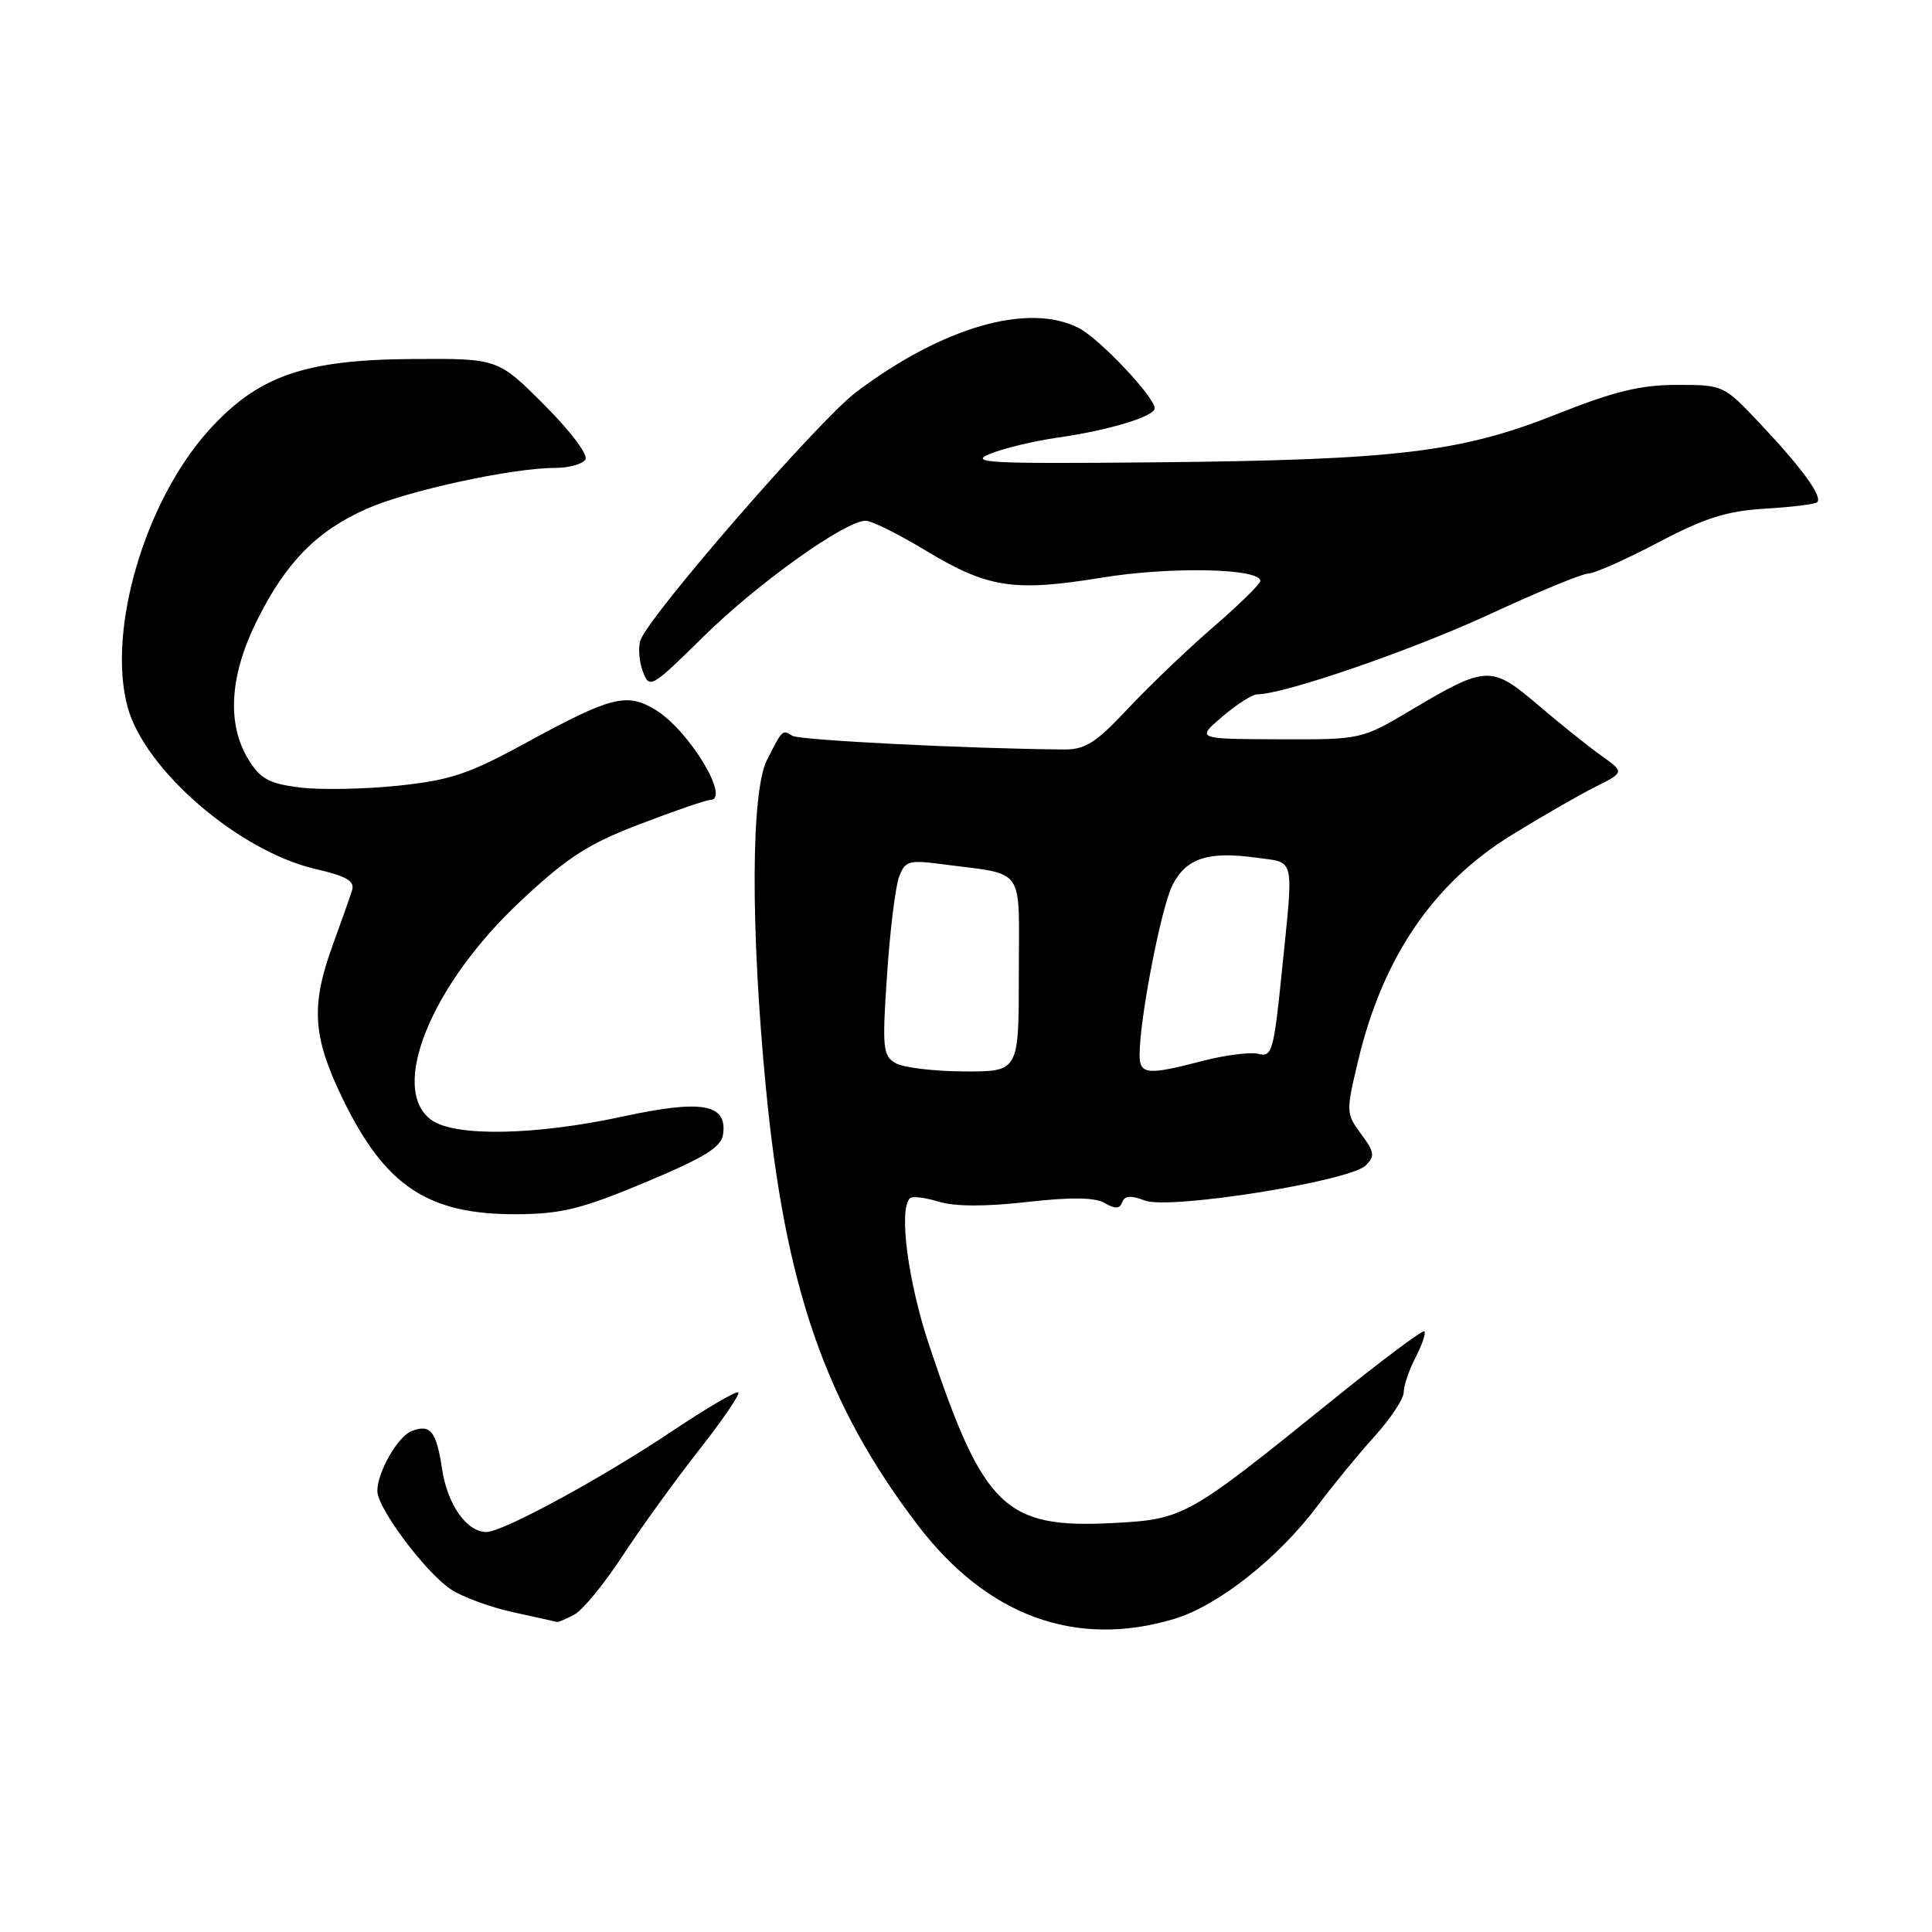<?xml version="1.0" encoding="UTF-8" standalone="no"?>
<!DOCTYPE svg PUBLIC "-//W3C//DTD SVG 1.1//EN" "http://www.w3.org/Graphics/SVG/1.1/DTD/svg11.dtd" >
<svg xmlns="http://www.w3.org/2000/svg" xmlns:xlink="http://www.w3.org/1999/xlink" version="1.1" viewBox="0 0 256 256">
 <g >
 <path fill="currentColor"
d=" M 155.57 214.52 C 161.39 212.78 169.36 206.49 174.60 199.50 C 176.66 196.75 180.07 192.60 182.18 190.27 C 184.28 187.95 186.00 185.34 186.00 184.47 C 186.00 183.61 186.71 181.53 187.57 179.86 C 188.44 178.18 188.96 176.63 188.74 176.41 C 188.52 176.18 182.99 180.32 176.46 185.60 C 157.28 201.09 156.88 201.31 147.48 201.81 C 133.15 202.56 130.31 199.81 123.10 178.19 C 120.31 169.81 119.06 160.28 120.56 158.78 C 120.86 158.47 122.58 158.67 124.38 159.23 C 126.53 159.88 130.54 159.90 136.08 159.27 C 141.96 158.61 145.07 158.65 146.38 159.41 C 147.77 160.22 148.37 160.19 148.70 159.30 C 149.01 158.43 149.85 158.37 151.71 159.08 C 154.96 160.32 178.80 156.53 180.95 154.44 C 182.21 153.21 182.14 152.67 180.35 150.26 C 178.35 147.56 178.34 147.33 179.97 140.50 C 183.23 126.85 189.91 117.04 200.31 110.64 C 204.26 108.20 209.25 105.33 211.38 104.27 C 215.26 102.32 215.26 102.32 212.14 100.10 C 210.43 98.88 206.66 95.86 203.77 93.39 C 197.62 88.14 196.93 88.17 187.01 94.07 C 180.38 98.00 180.38 98.00 169.44 97.96 C 158.50 97.92 158.50 97.92 161.96 94.96 C 163.87 93.33 165.95 92.00 166.60 92.00 C 170.13 92.00 187.03 86.18 197.26 81.45 C 203.73 78.45 209.66 76.00 210.45 76.00 C 211.25 76.00 215.40 74.15 219.70 71.89 C 225.94 68.61 228.78 67.71 233.91 67.40 C 237.43 67.19 240.53 66.81 240.79 66.54 C 241.52 65.81 238.81 62.07 233.33 56.25 C 228.41 51.02 228.38 51.00 222.22 51.00 C 217.38 51.00 213.91 51.85 206.27 54.88 C 193.58 59.93 185.07 60.95 153.18 61.26 C 131.03 61.47 128.27 61.33 131.18 60.14 C 133.00 59.39 137.09 58.42 140.26 57.97 C 146.91 57.02 153.00 55.18 153.00 54.10 C 153.00 52.61 145.72 44.90 142.95 43.47 C 136.30 40.04 124.90 43.32 113.44 51.96 C 108.49 55.69 86.13 81.41 84.88 84.80 C 84.54 85.73 84.67 87.60 85.17 88.94 C 86.06 91.32 86.23 91.22 93.29 84.28 C 100.42 77.26 112.00 69.00 114.71 69.00 C 115.48 69.00 119.04 70.76 122.61 72.92 C 130.89 77.92 134.32 78.45 146.00 76.54 C 155.08 75.05 167.00 75.30 167.00 76.98 C 167.00 77.38 164.19 80.13 160.75 83.10 C 157.32 86.07 152.23 90.94 149.44 93.92 C 145.18 98.46 143.81 99.33 140.93 99.31 C 128.11 99.20 105.94 98.08 105.00 97.50 C 103.66 96.67 103.70 96.63 101.63 100.70 C 99.51 104.87 99.44 122.89 101.48 144.09 C 104.02 170.57 109.38 186.03 121.58 202.05 C 130.78 214.13 142.51 218.43 155.57 214.52 Z  M 76.11 213.94 C 77.20 213.36 80.06 209.87 82.47 206.19 C 84.88 202.51 89.42 196.22 92.56 192.22 C 95.71 188.22 98.08 184.74 97.84 184.50 C 97.59 184.26 93.68 186.55 89.14 189.58 C 79.79 195.85 66.62 203.00 64.45 203.00 C 61.84 203.00 59.28 199.36 58.58 194.66 C 57.82 189.64 57.04 188.66 54.55 189.62 C 52.71 190.33 50.00 195.06 50.00 197.57 C 50.00 199.84 56.37 208.35 59.75 210.60 C 61.26 211.60 64.97 212.97 68.00 213.63 C 71.03 214.29 73.64 214.87 73.82 214.92 C 73.99 214.96 75.02 214.52 76.11 213.94 Z  M 85.50 156.67 C 93.39 153.36 95.57 152.02 95.81 150.31 C 96.39 146.26 93.02 145.67 82.49 147.95 C 71.00 150.44 60.37 150.65 57.22 148.44 C 51.45 144.40 57.09 130.51 69.01 119.37 C 75.24 113.55 77.93 111.82 84.84 109.18 C 89.42 107.43 93.58 106.00 94.09 106.00 C 96.89 106.00 91.30 96.76 86.86 94.06 C 83.03 91.73 81.02 92.25 69.47 98.55 C 62.06 102.59 59.62 103.39 52.65 104.12 C 48.17 104.58 42.32 104.68 39.65 104.34 C 35.62 103.82 34.48 103.19 32.90 100.61 C 30.02 95.88 30.43 89.46 34.08 82.16 C 37.92 74.47 42.00 70.33 48.63 67.40 C 54.06 65.00 67.90 62.00 73.55 62.00 C 75.38 62.00 77.19 61.50 77.57 60.89 C 77.96 60.26 75.59 57.12 72.11 53.64 C 65.97 47.50 65.97 47.50 54.74 47.57 C 40.31 47.65 34.16 49.81 27.63 57.06 C 19.17 66.47 14.17 83.55 16.90 93.66 C 19.17 102.03 31.67 112.81 41.86 115.16 C 45.88 116.08 47.02 116.75 46.66 117.94 C 46.39 118.80 45.24 122.08 44.09 125.23 C 41.16 133.25 41.42 137.36 45.38 145.53 C 51.02 157.18 56.69 160.95 68.50 160.89 C 74.41 160.85 77.06 160.20 85.50 156.67 Z  M 118.66 140.87 C 116.98 139.89 116.88 138.87 117.54 129.15 C 117.93 123.29 118.65 117.46 119.13 116.19 C 119.92 114.08 120.42 113.93 124.75 114.50 C 136.06 115.99 135.00 114.48 135.00 129.08 C 135.00 142.00 135.00 142.00 127.75 141.97 C 123.76 141.95 119.67 141.46 118.66 140.87 Z  M 151.00 139.75 C 151.01 134.93 153.88 120.13 155.37 117.26 C 157.20 113.71 160.07 112.77 166.40 113.64 C 171.70 114.37 171.43 113.18 169.85 128.77 C 168.79 139.23 168.54 140.11 166.77 139.65 C 165.72 139.37 162.39 139.79 159.38 140.57 C 151.99 142.50 151.00 142.40 151.00 139.75 Z "/>
</g>
</svg>